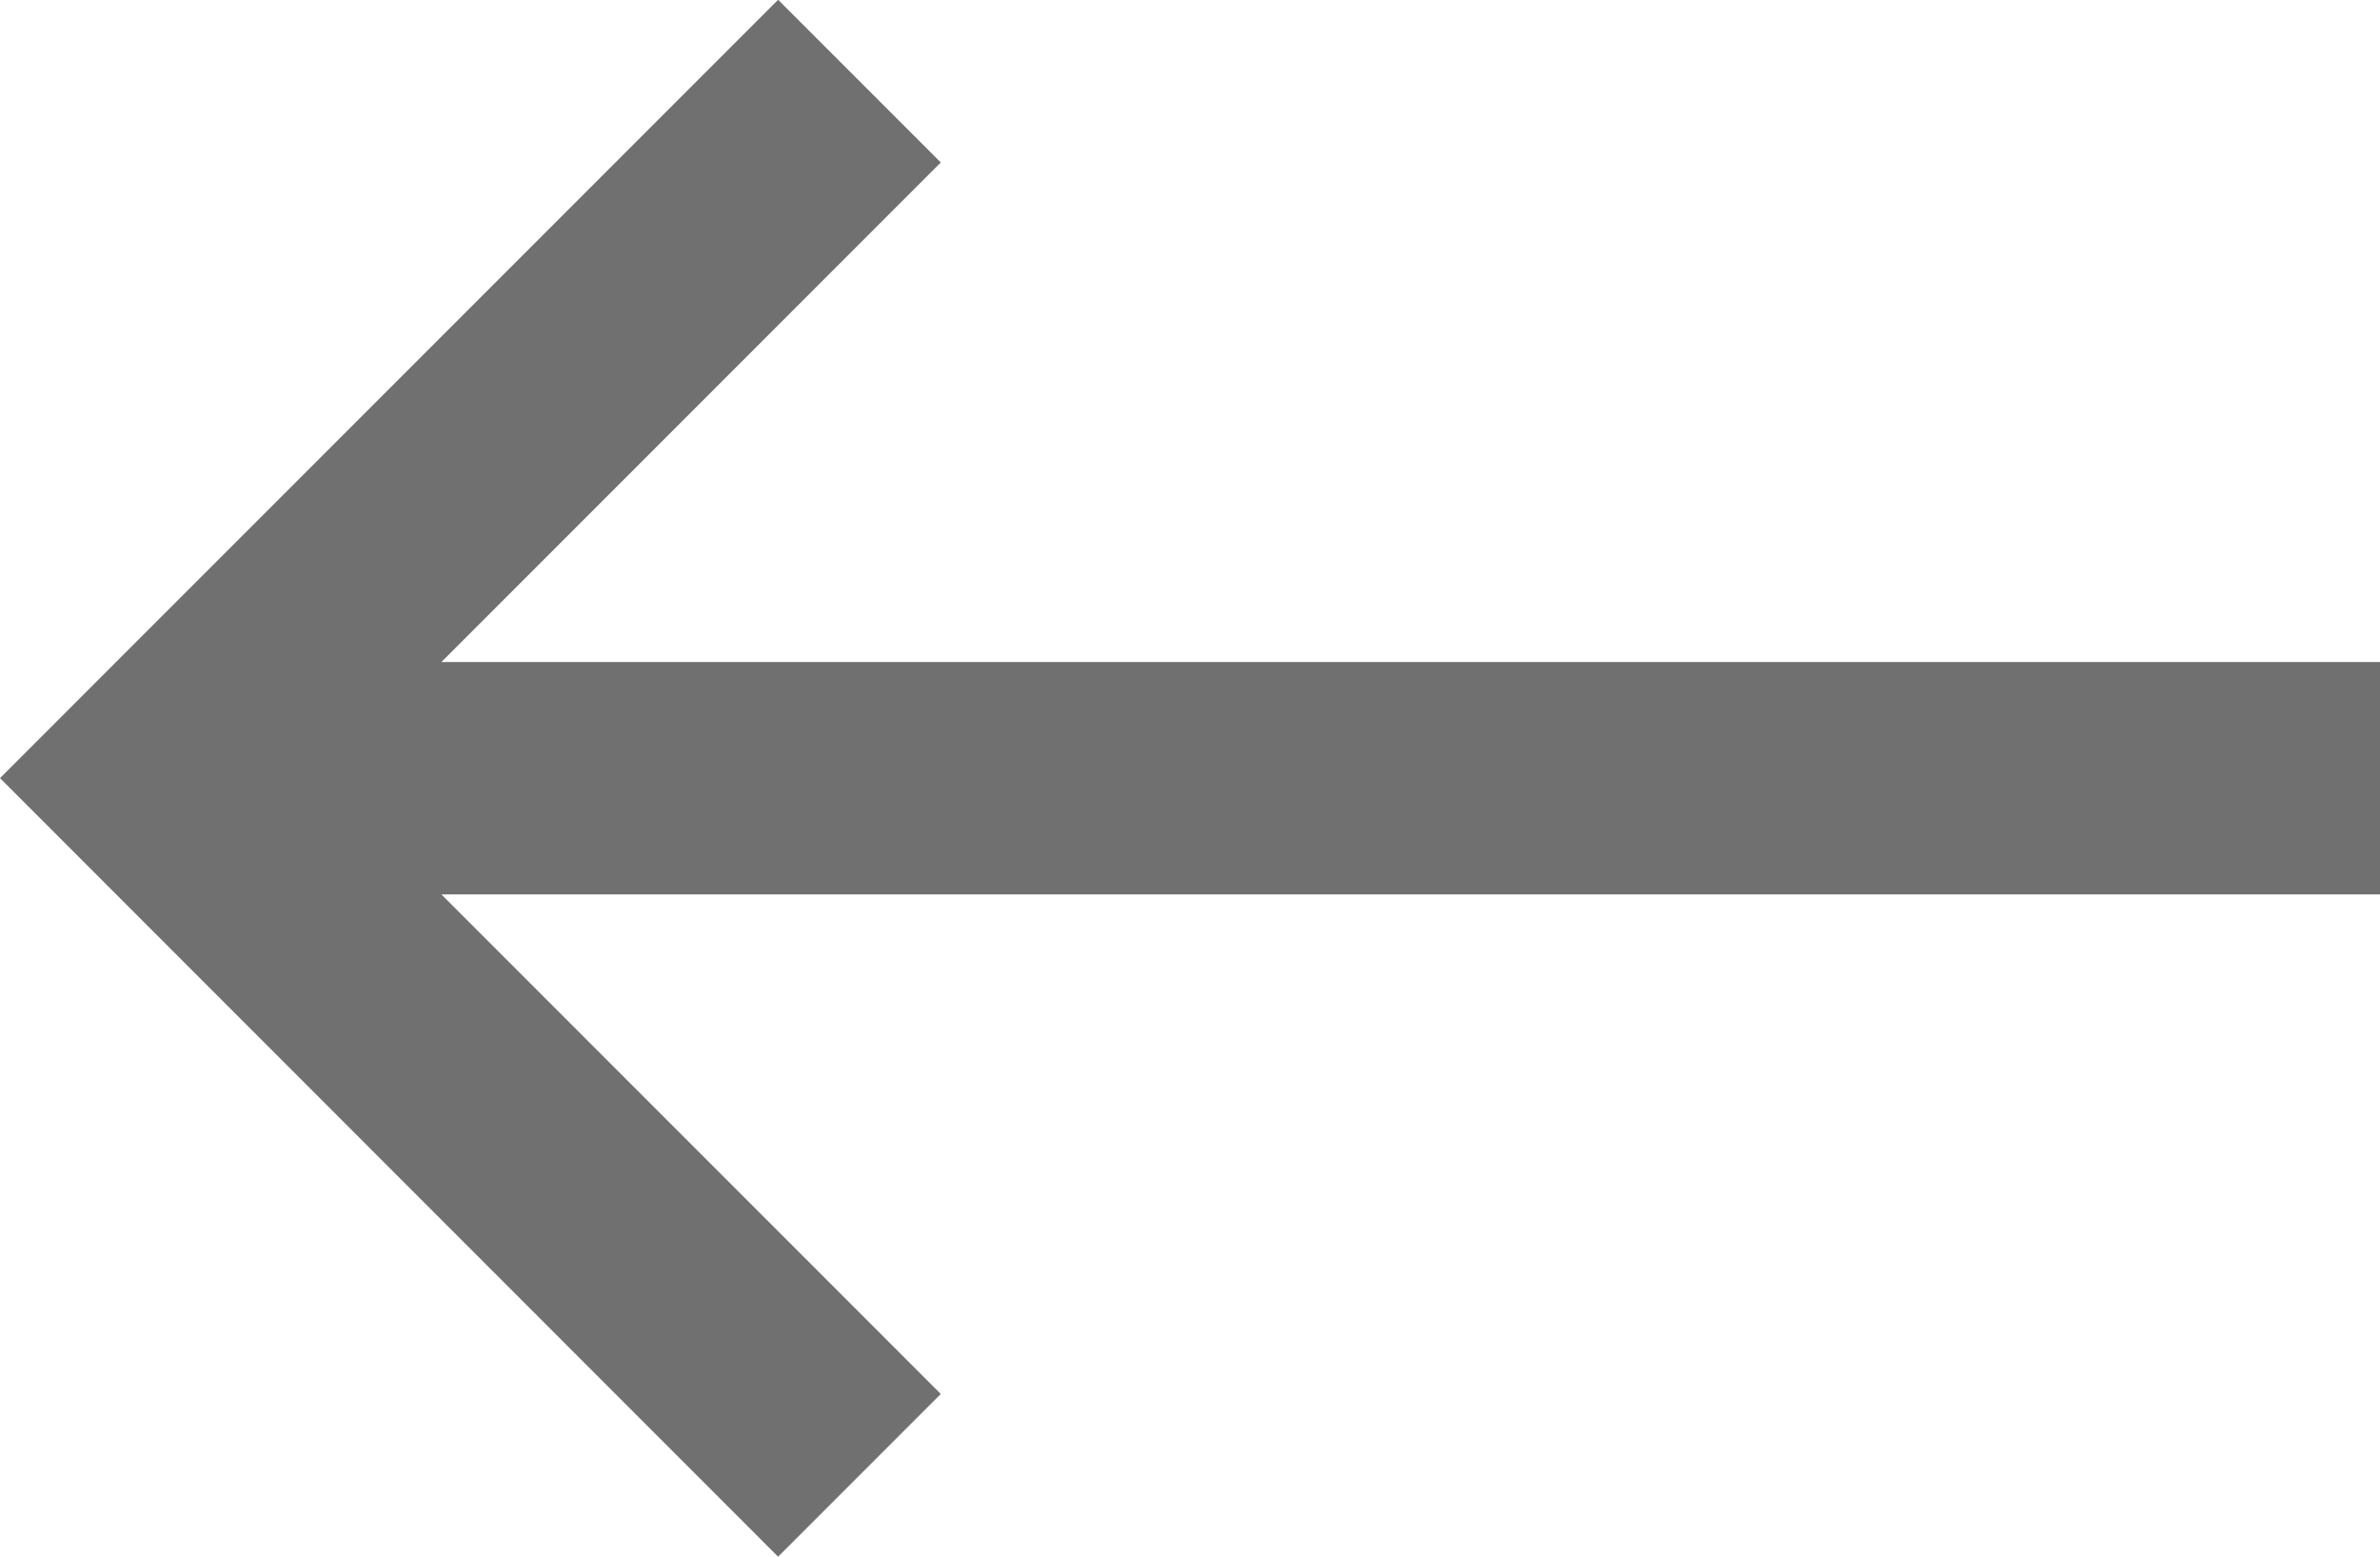 <svg xmlns="http://www.w3.org/2000/svg" width="19.019" height="12.436" viewBox="0 0 19.019 12.436"><defs><style>.a{fill:#707070;}</style></defs><path class="a" d="M1664.865,763.183l-1.3,1.3,3.991,3.991h-15.493v1.856h15.493l-3.991,3.991,1.3,1.3,6.218-6.218Z" transform="translate(1671.083 775.619) rotate(180)"/></svg>